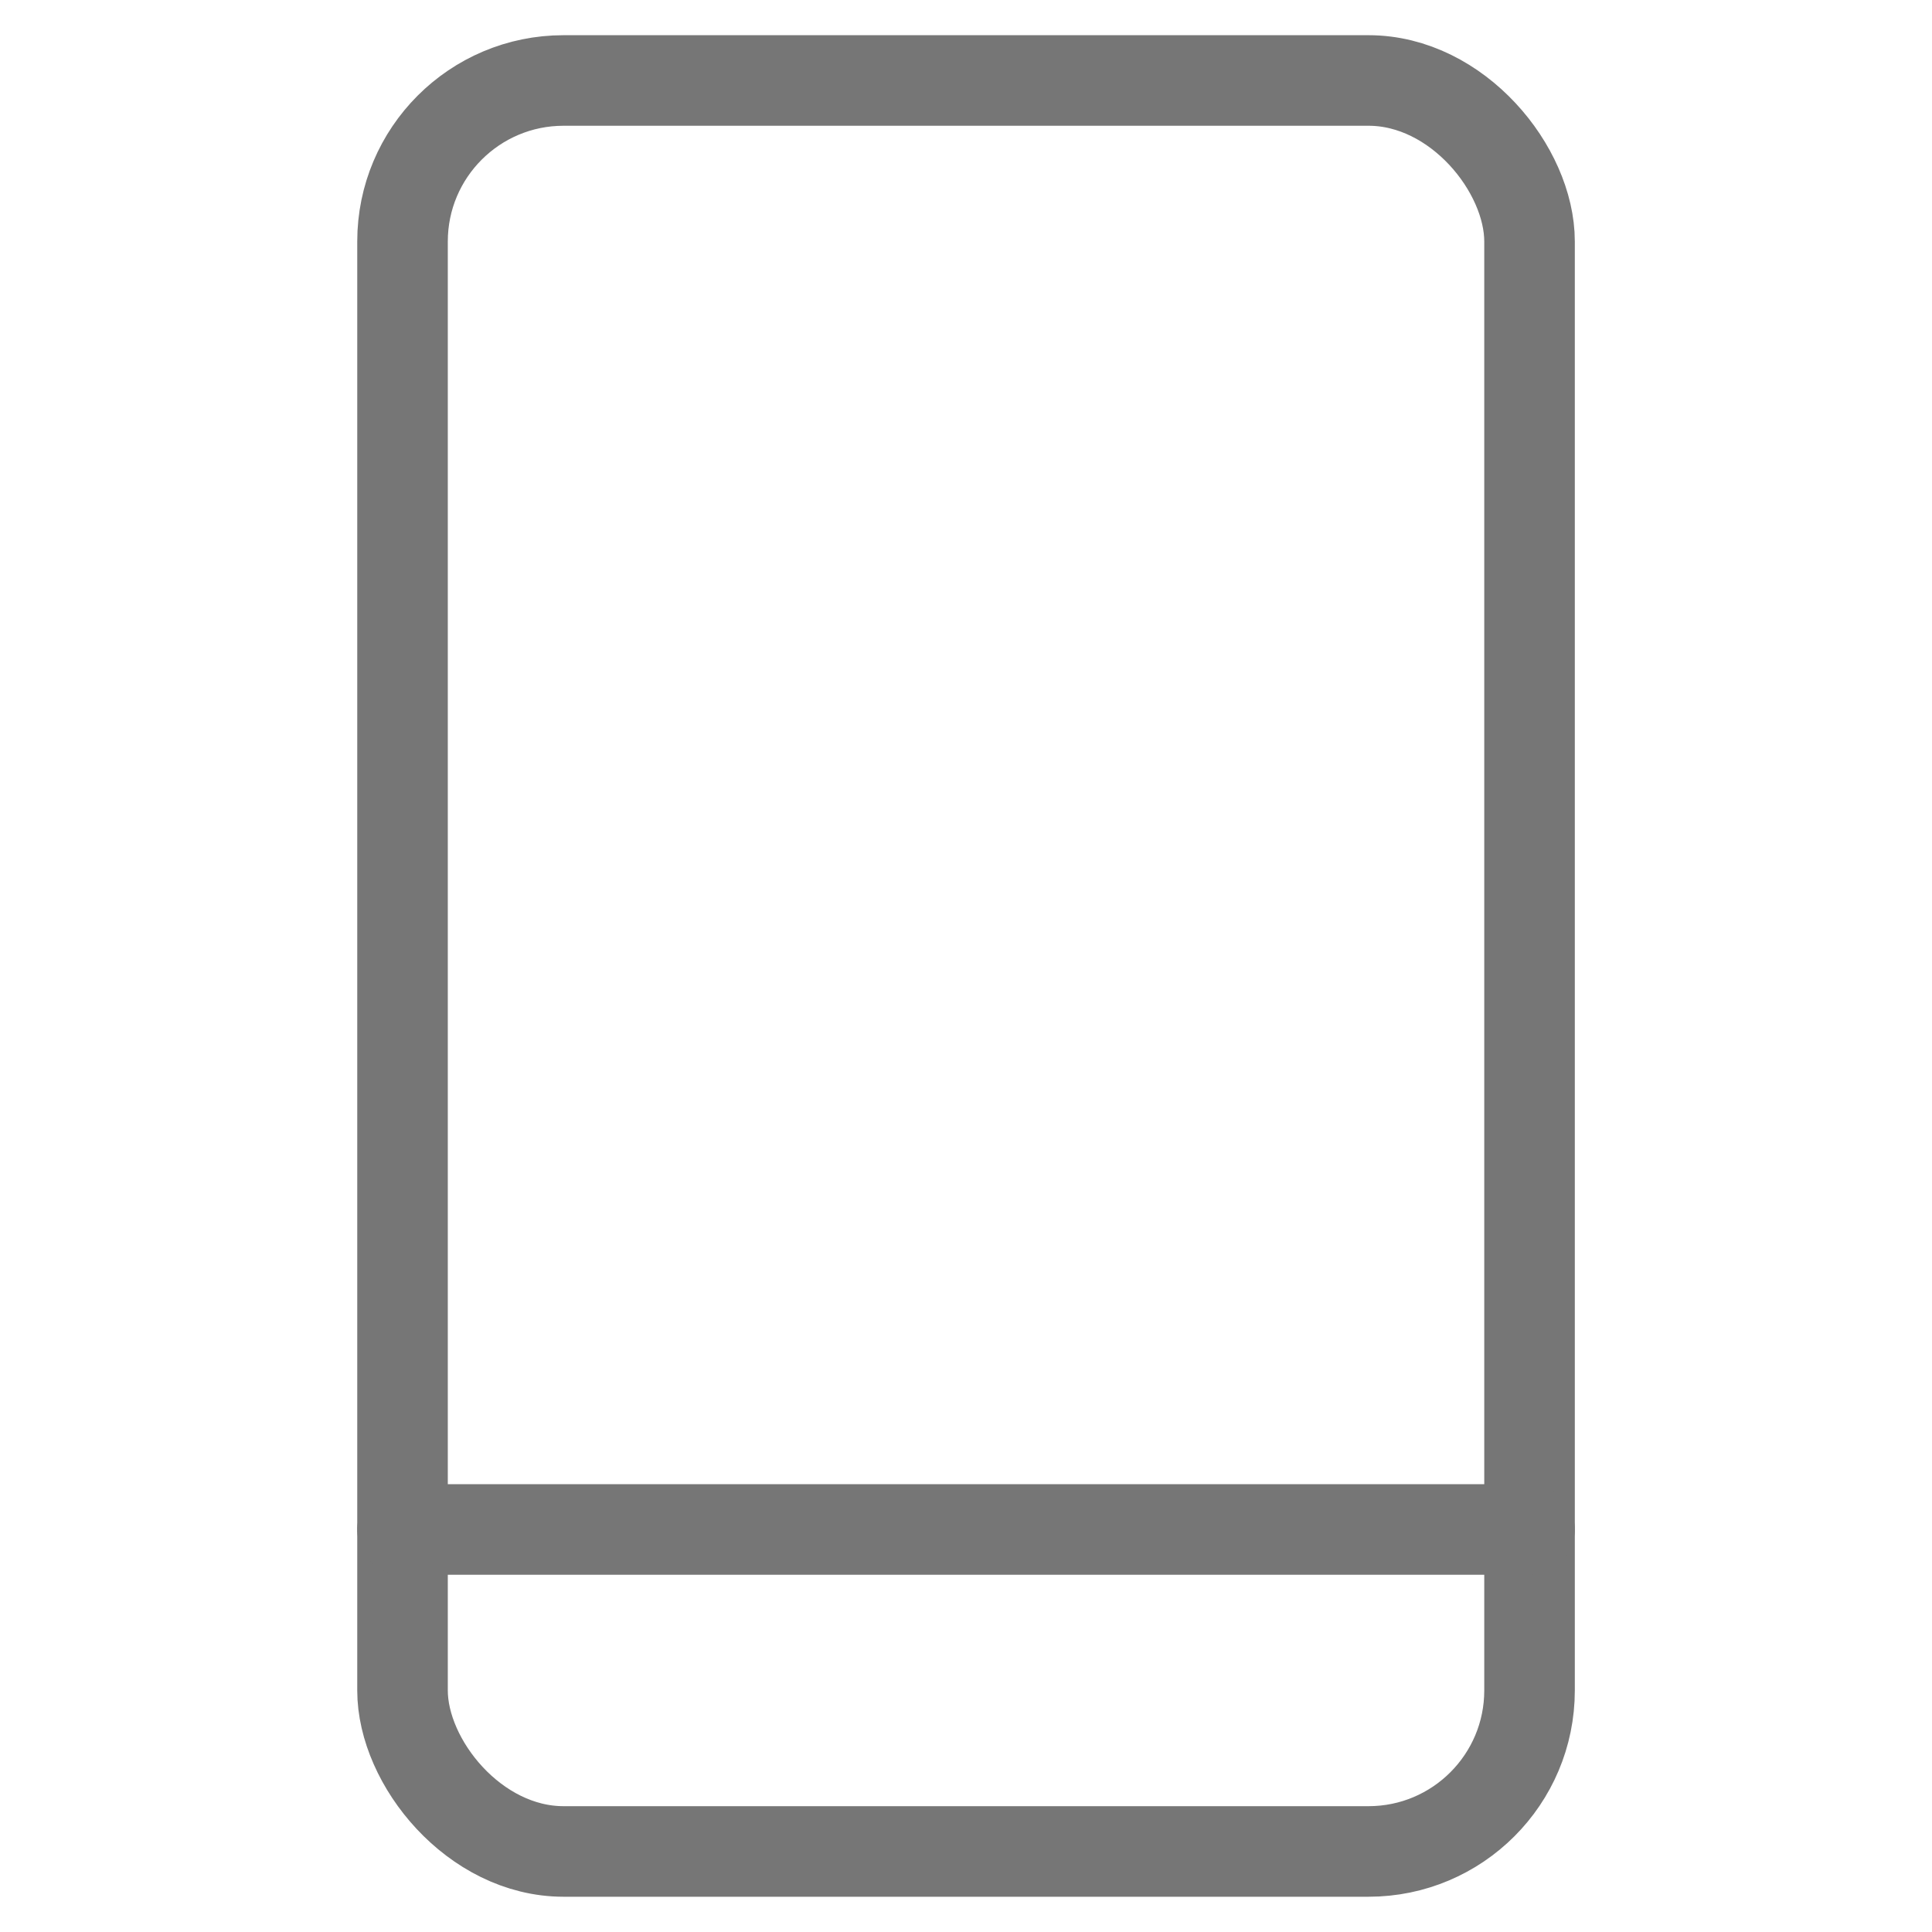 <svg width="32" height="32" viewBox="0 0 32 32" fill="none" xmlns="http://www.w3.org/2000/svg">
<rect x="6.667" y="1.333" width="18.667" height="29.333" rx="2.667" stroke="#767676" stroke-width="1.5"/>
<path d="M6.667 24.583C6.253 24.583 5.917 24.919 5.917 25.333C5.917 25.748 6.253 26.083 6.667 26.083V24.583ZM25.334 26.083C25.748 26.083 26.084 25.748 26.084 25.333C26.084 24.919 25.748 24.583 25.334 24.583V26.083ZM25.334 24.583H6.667V26.083H25.334V24.583Z" fill="#767676"/>
</svg>
